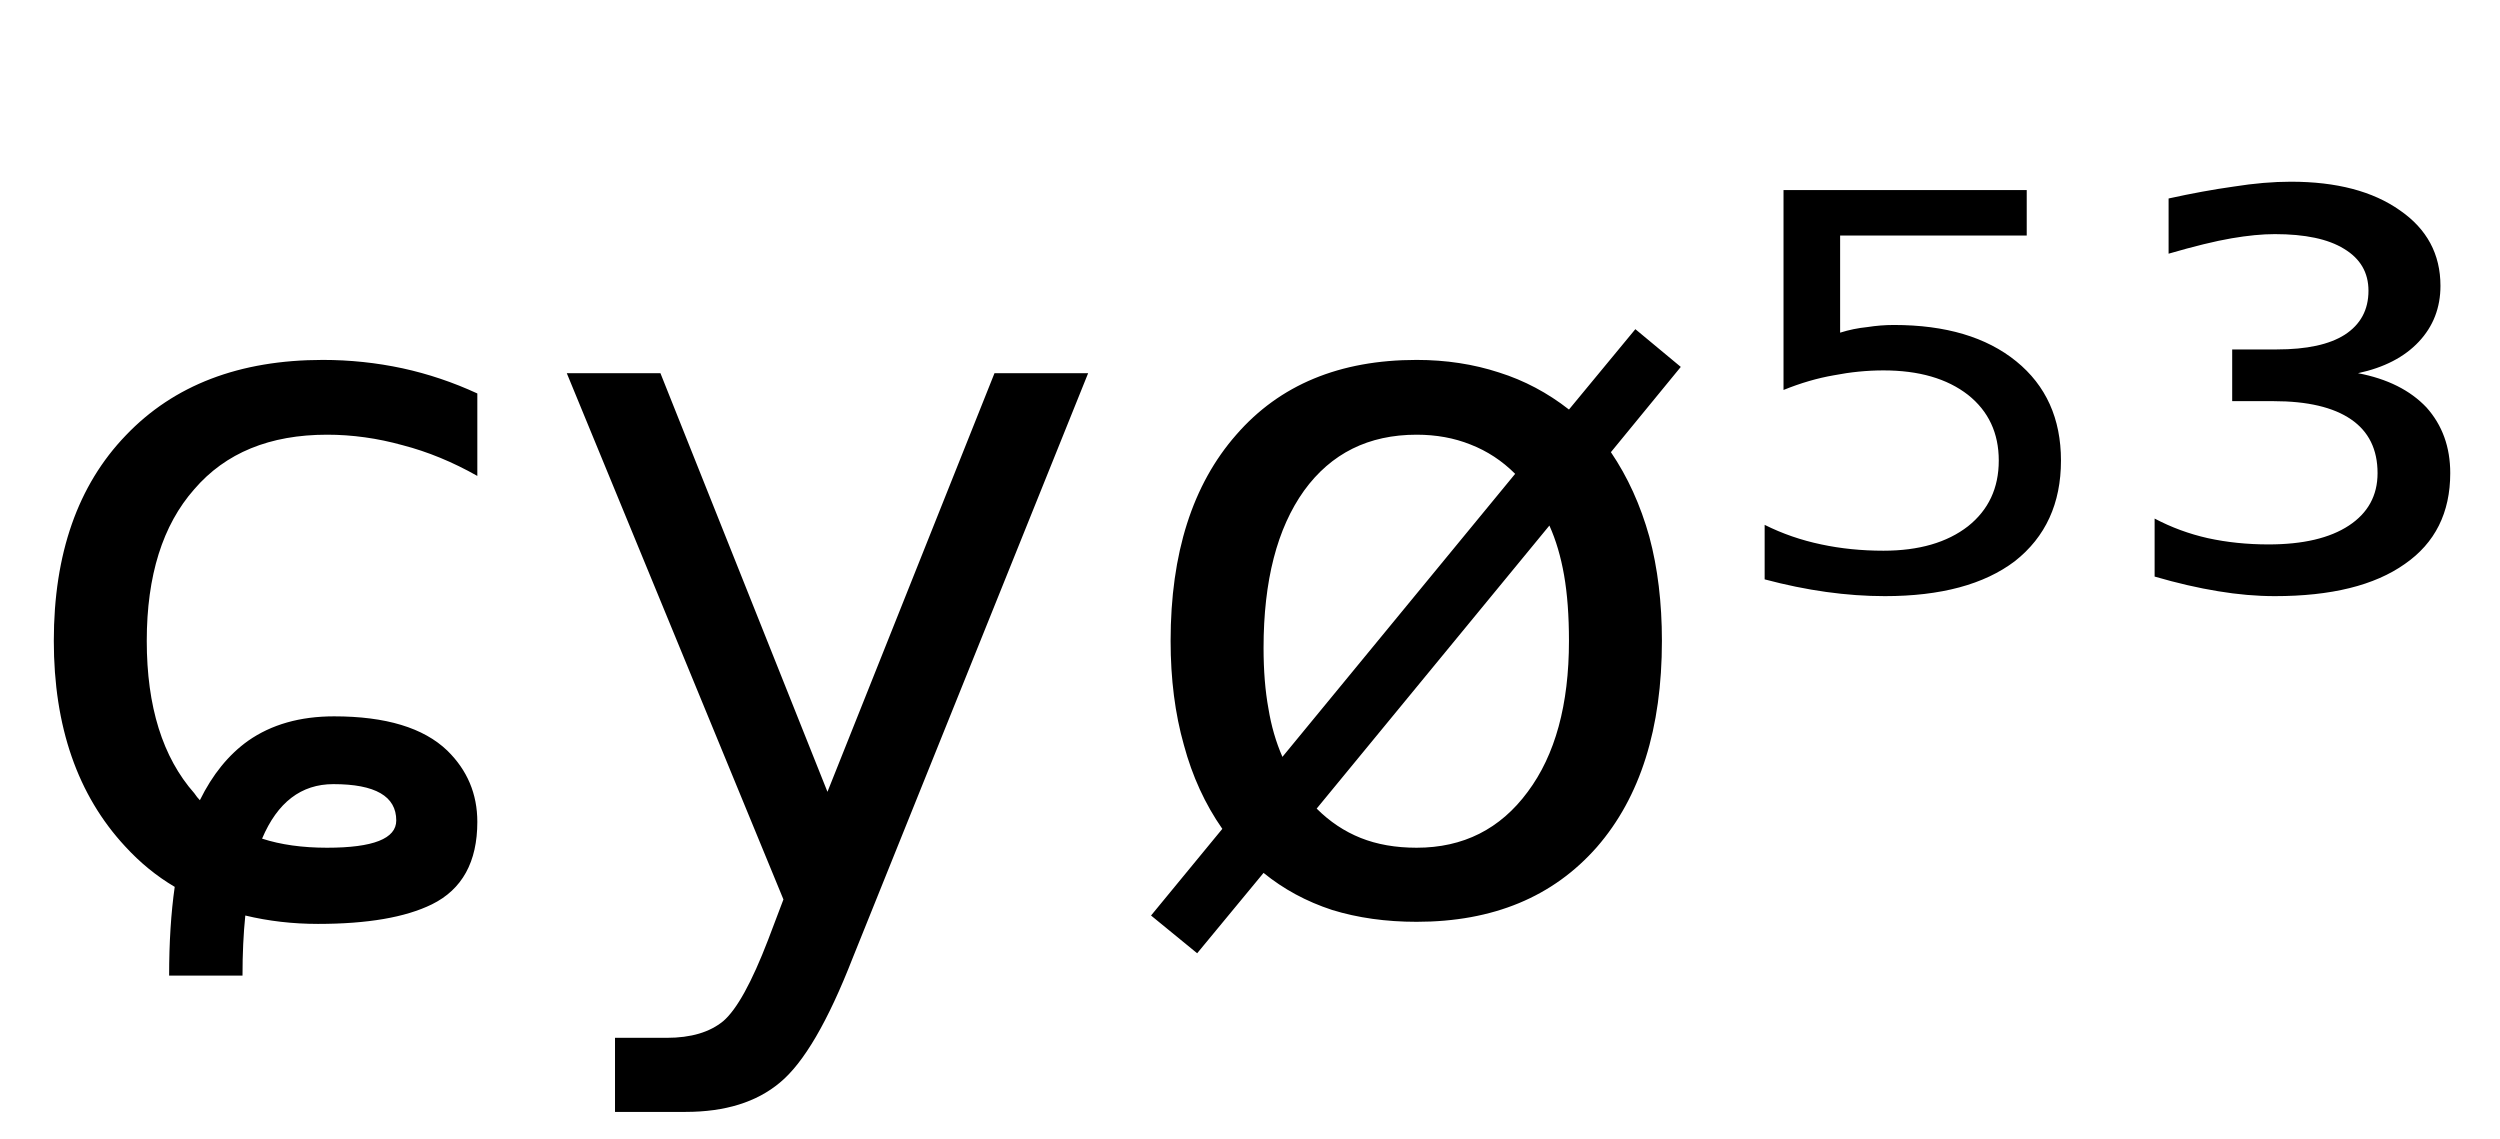 <svg height="16.297" width="35.772" xmlns="http://www.w3.org/2000/svg" ><path d="M6.83 5.63L6.83 5.63L6.83 6.81Q6.30 6.51 5.76 6.37Q5.22 6.22 4.68 6.22L4.68 6.22Q3.45 6.22 2.78 7.00Q2.10 7.77 2.10 9.17L2.10 9.17Q2.10 10.58 2.78 11.35L2.78 11.35Q2.82 11.41 2.86 11.45L2.86 11.45Q3.13 10.90 3.55 10.60L3.55 10.60Q4.05 10.25 4.78 10.25L4.78 10.25Q5.89 10.25 6.40 10.74L6.40 10.74Q6.83 11.16 6.83 11.76L6.83 11.76Q6.83 12.62 6.18 12.94L6.18 12.94Q5.61 13.22 4.55 13.22L4.55 13.22Q4.01 13.22 3.51 13.10L3.51 13.10Q3.47 13.49 3.47 13.96L3.47 13.96L2.42 13.96Q2.42 13.25 2.50 12.69L2.50 12.69Q2.11 12.46 1.79 12.11L1.79 12.11Q0.77 11.01 0.77 9.17L0.77 9.17Q0.77 7.30 1.80 6.23Q2.83 5.15 4.62 5.15L4.62 5.15Q5.20 5.15 5.76 5.27Q6.31 5.39 6.83 5.63ZM3.75 12.00L3.75 12.00Q4.15 12.13 4.68 12.13L4.68 12.13Q5.67 12.13 5.67 11.74L5.67 11.74Q5.67 11.22 4.77 11.22L4.77 11.22Q4.08 11.22 3.75 12.00ZM15.57 5.34L12.20 13.71Q11.67 15.07 11.16 15.49Q10.66 15.91 9.81 15.91L9.81 15.91L8.80 15.91L8.80 14.85L9.54 14.85Q10.06 14.85 10.35 14.61Q10.64 14.36 10.99 13.45L10.99 13.45L11.21 12.87L8.11 5.34L9.45 5.34L11.84 11.33L14.23 5.34L15.57 5.34ZM22.17 7.52L22.17 7.52L18.84 11.57Q19.12 11.85 19.47 11.99Q19.82 12.13 20.27 12.13L20.27 12.13Q21.27 12.13 21.86 11.33Q22.45 10.54 22.45 9.17L22.45 9.17Q22.45 8.63 22.38 8.23Q22.31 7.83 22.17 7.52ZM18.35 10.83L21.68 6.78Q21.40 6.50 21.04 6.36Q20.69 6.22 20.27 6.22L20.27 6.22Q19.24 6.22 18.66 7.02Q18.08 7.83 18.08 9.27L18.08 9.27Q18.08 9.76 18.15 10.14Q18.21 10.51 18.35 10.83L18.35 10.83ZM16.47 13.10L17.49 11.86Q17.12 11.33 16.94 10.66Q16.75 9.99 16.75 9.17L16.75 9.17Q16.75 7.29 17.69 6.22Q18.62 5.15 20.27 5.15L20.27 5.15Q20.90 5.15 21.45 5.33Q21.99 5.50 22.45 5.86L22.45 5.86L23.40 4.71L24.05 5.25L23.05 6.47Q23.41 7 23.60 7.68Q23.78 8.35 23.78 9.17L23.78 9.17Q23.78 11.05 22.85 12.12Q21.91 13.19 20.27 13.19L20.27 13.19Q19.61 13.19 19.06 13.02Q18.51 12.84 18.08 12.49L18.08 12.49L17.13 13.64L16.47 13.10ZM25.52 5.58L25.52 2.72L29.00 2.72L29.00 3.37L26.33 3.37L26.33 4.76Q26.52 4.70 26.72 4.68L26.72 4.68Q26.91 4.65 27.10 4.65L27.10 4.65Q28.21 4.65 28.85 5.17L28.85 5.17Q29.49 5.69 29.49 6.59L29.49 6.59Q29.49 7.51 28.83 8.03L28.83 8.03Q28.17 8.53 26.97 8.53L26.97 8.53Q26.56 8.53 26.13 8.47Q25.70 8.41 25.25 8.29L25.25 8.29L25.25 7.51Q25.63 7.70 26.06 7.79L26.06 7.79Q26.48 7.88 26.95 7.88L26.95 7.88Q27.71 7.88 28.16 7.53Q28.60 7.18 28.60 6.59Q28.60 6.00 28.16 5.65Q27.71 5.30 26.95 5.30L26.95 5.30Q26.60 5.30 26.24 5.37Q25.89 5.43 25.52 5.58L25.52 5.58ZM33.74 5.34L33.74 5.34Q34.37 5.46 34.72 5.83Q35.06 6.21 35.06 6.77L35.06 6.77Q35.06 7.62 34.41 8.07Q33.76 8.53 32.55 8.53L32.55 8.53Q32.16 8.53 31.74 8.46Q31.31 8.39 30.83 8.25L30.83 8.25L30.83 7.42Q31.19 7.61 31.59 7.70Q32.00 7.79 32.46 7.79L32.46 7.79Q33.20 7.79 33.61 7.52Q34.02 7.25 34.02 6.77L34.02 6.77Q34.02 6.26 33.64 6.00Q33.26 5.74 32.53 5.74L32.53 5.74L31.94 5.74L31.94 5.00L32.58 5.00Q33.22 5.00 33.55 4.79Q33.89 4.57 33.89 4.16L33.89 4.16Q33.89 3.77 33.54 3.56Q33.20 3.35 32.55 3.35L32.55 3.35Q32.28 3.35 31.93 3.41Q31.58 3.47 31.03 3.63L31.03 3.63L31.03 2.84Q31.53 2.73 31.96 2.67Q32.40 2.60 32.78 2.60L32.78 2.60Q33.76 2.60 34.34 3.01Q34.92 3.41 34.92 4.09L34.92 4.09Q34.92 4.56 34.61 4.89Q34.30 5.22 33.74 5.34Z"></path></svg>